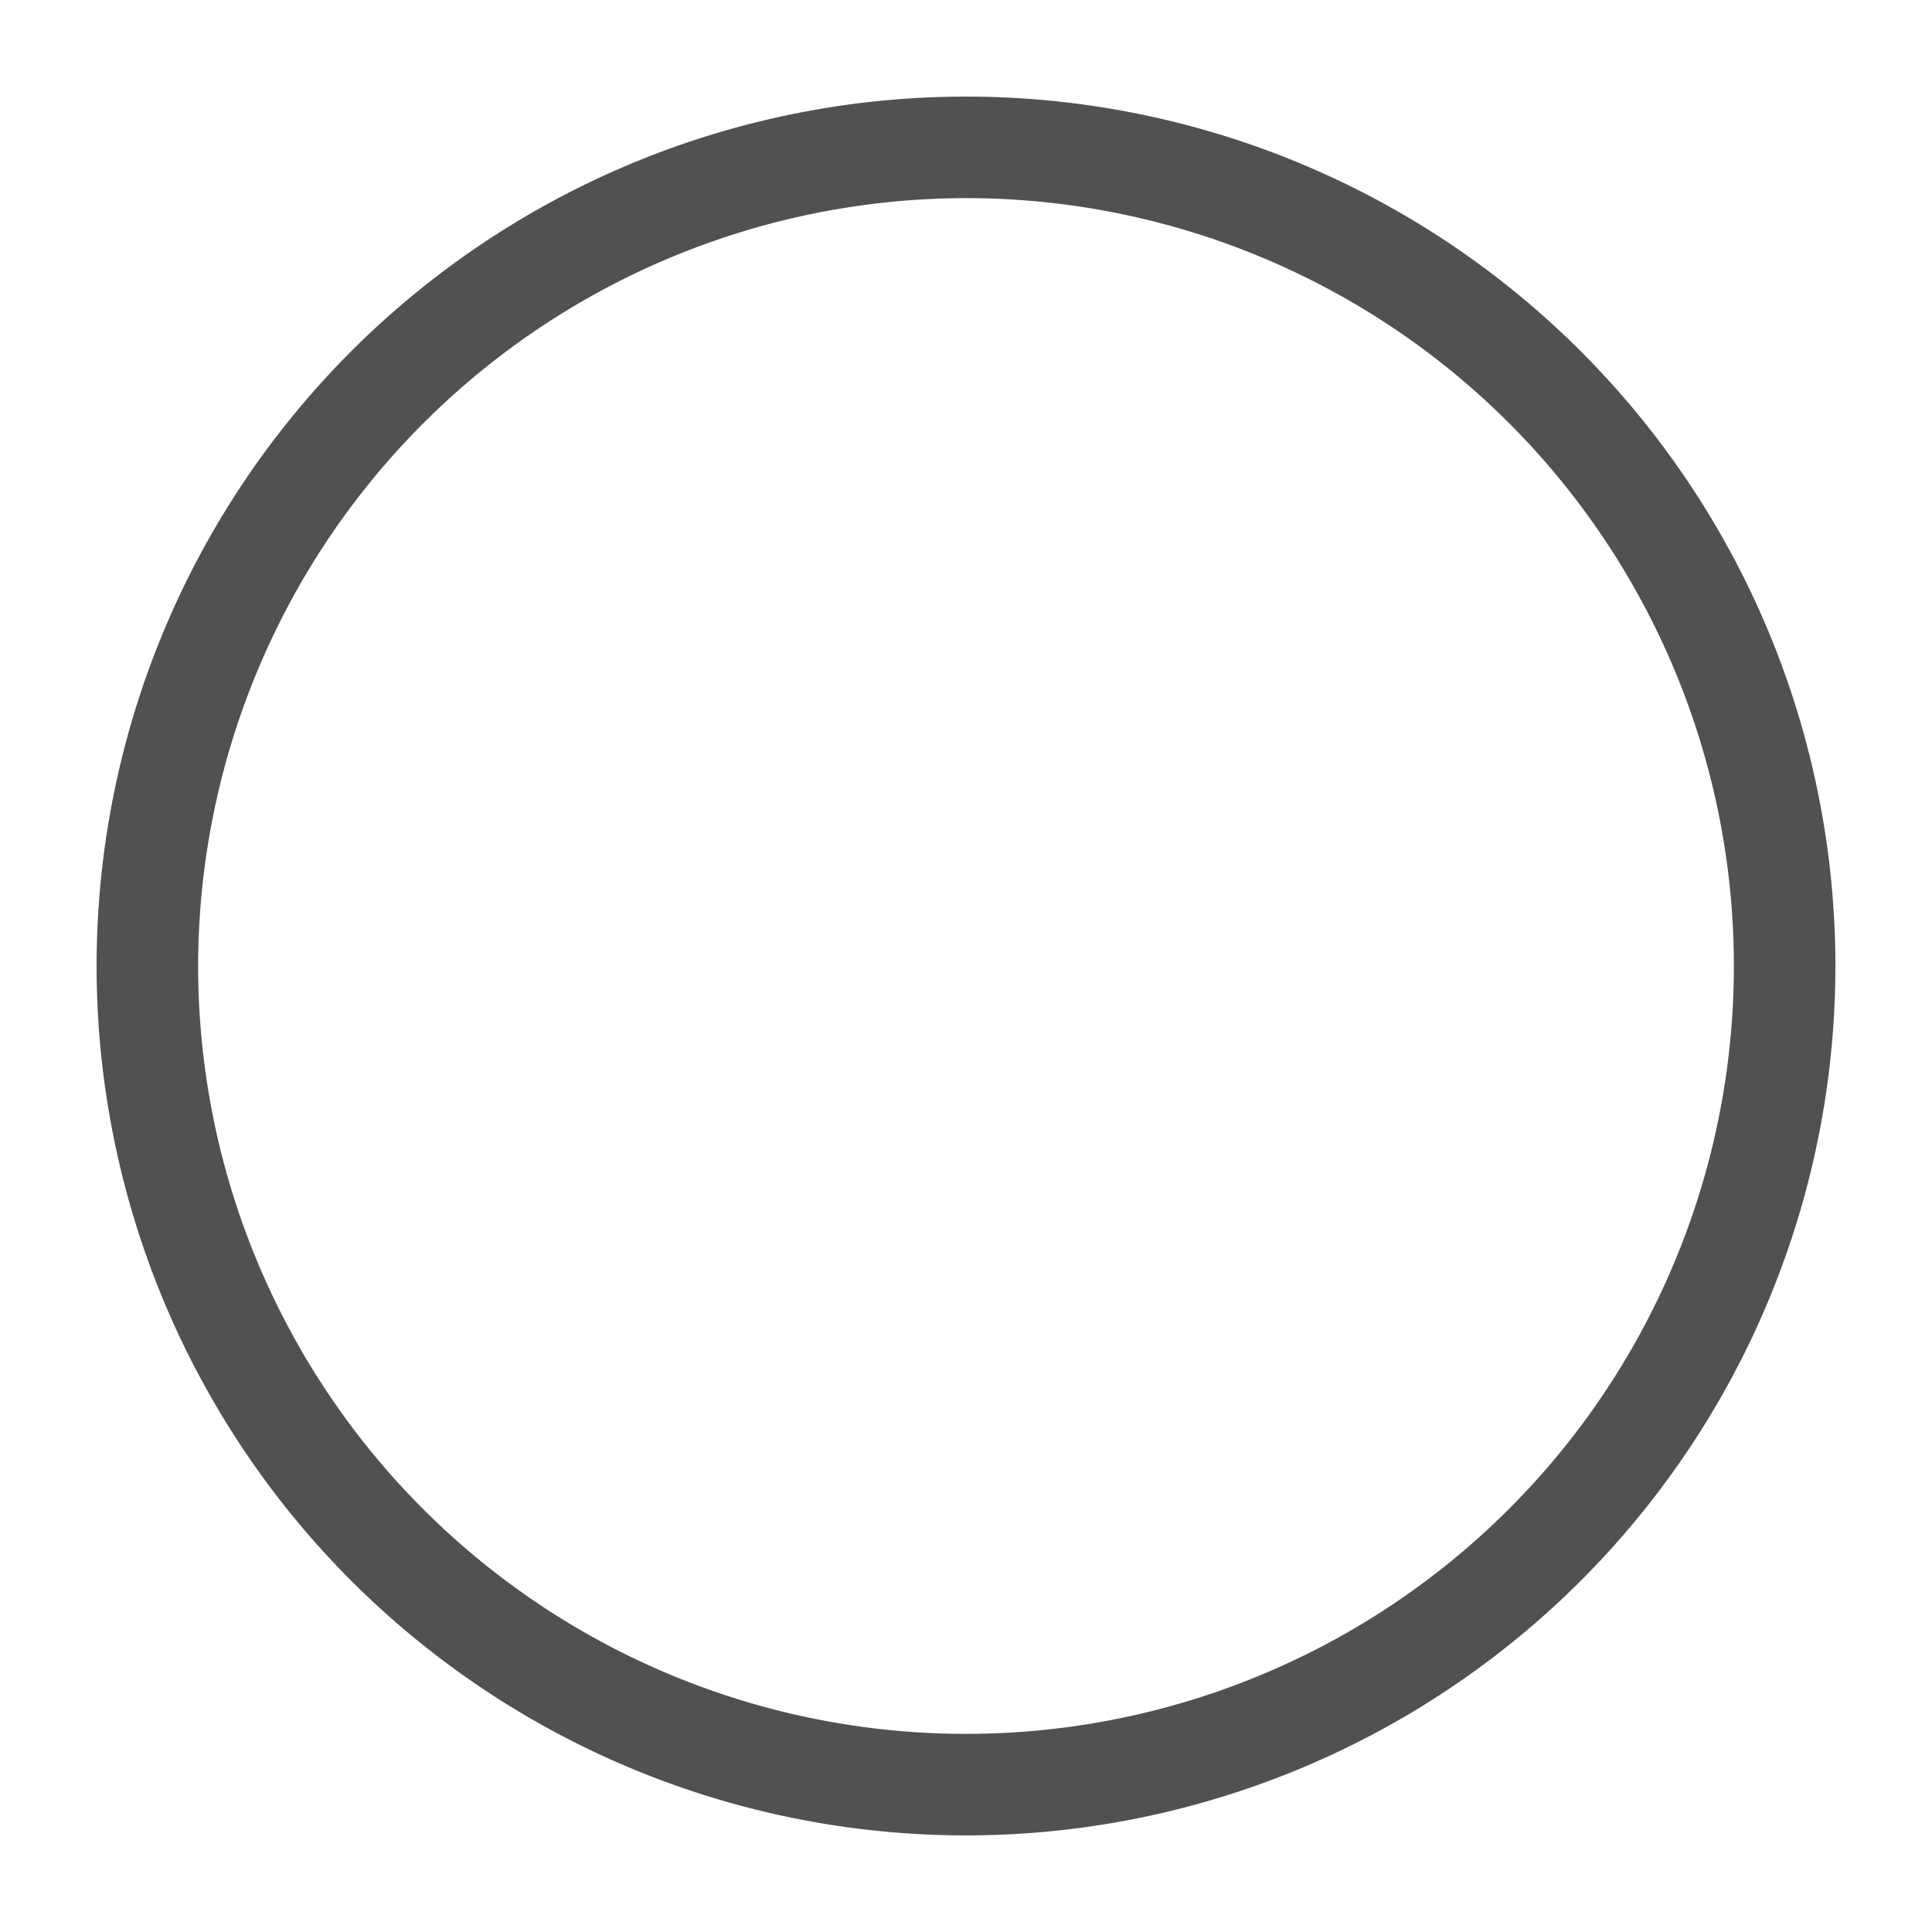 <svg id="图层_1" data-name="图层 1" xmlns="http://www.w3.org/2000/svg" viewBox="0 0 200 200"><defs><style>.cls-1{fill:#515151;}</style></defs><path class="cls-1" d="M100,20.51A79.49,79.49,0,1,1,20.51,100,79.58,79.58,0,0,1,100,20.51M100,10a90,90,0,1,0,90,90,90,90,0,0,0-90-90Z"/></svg>